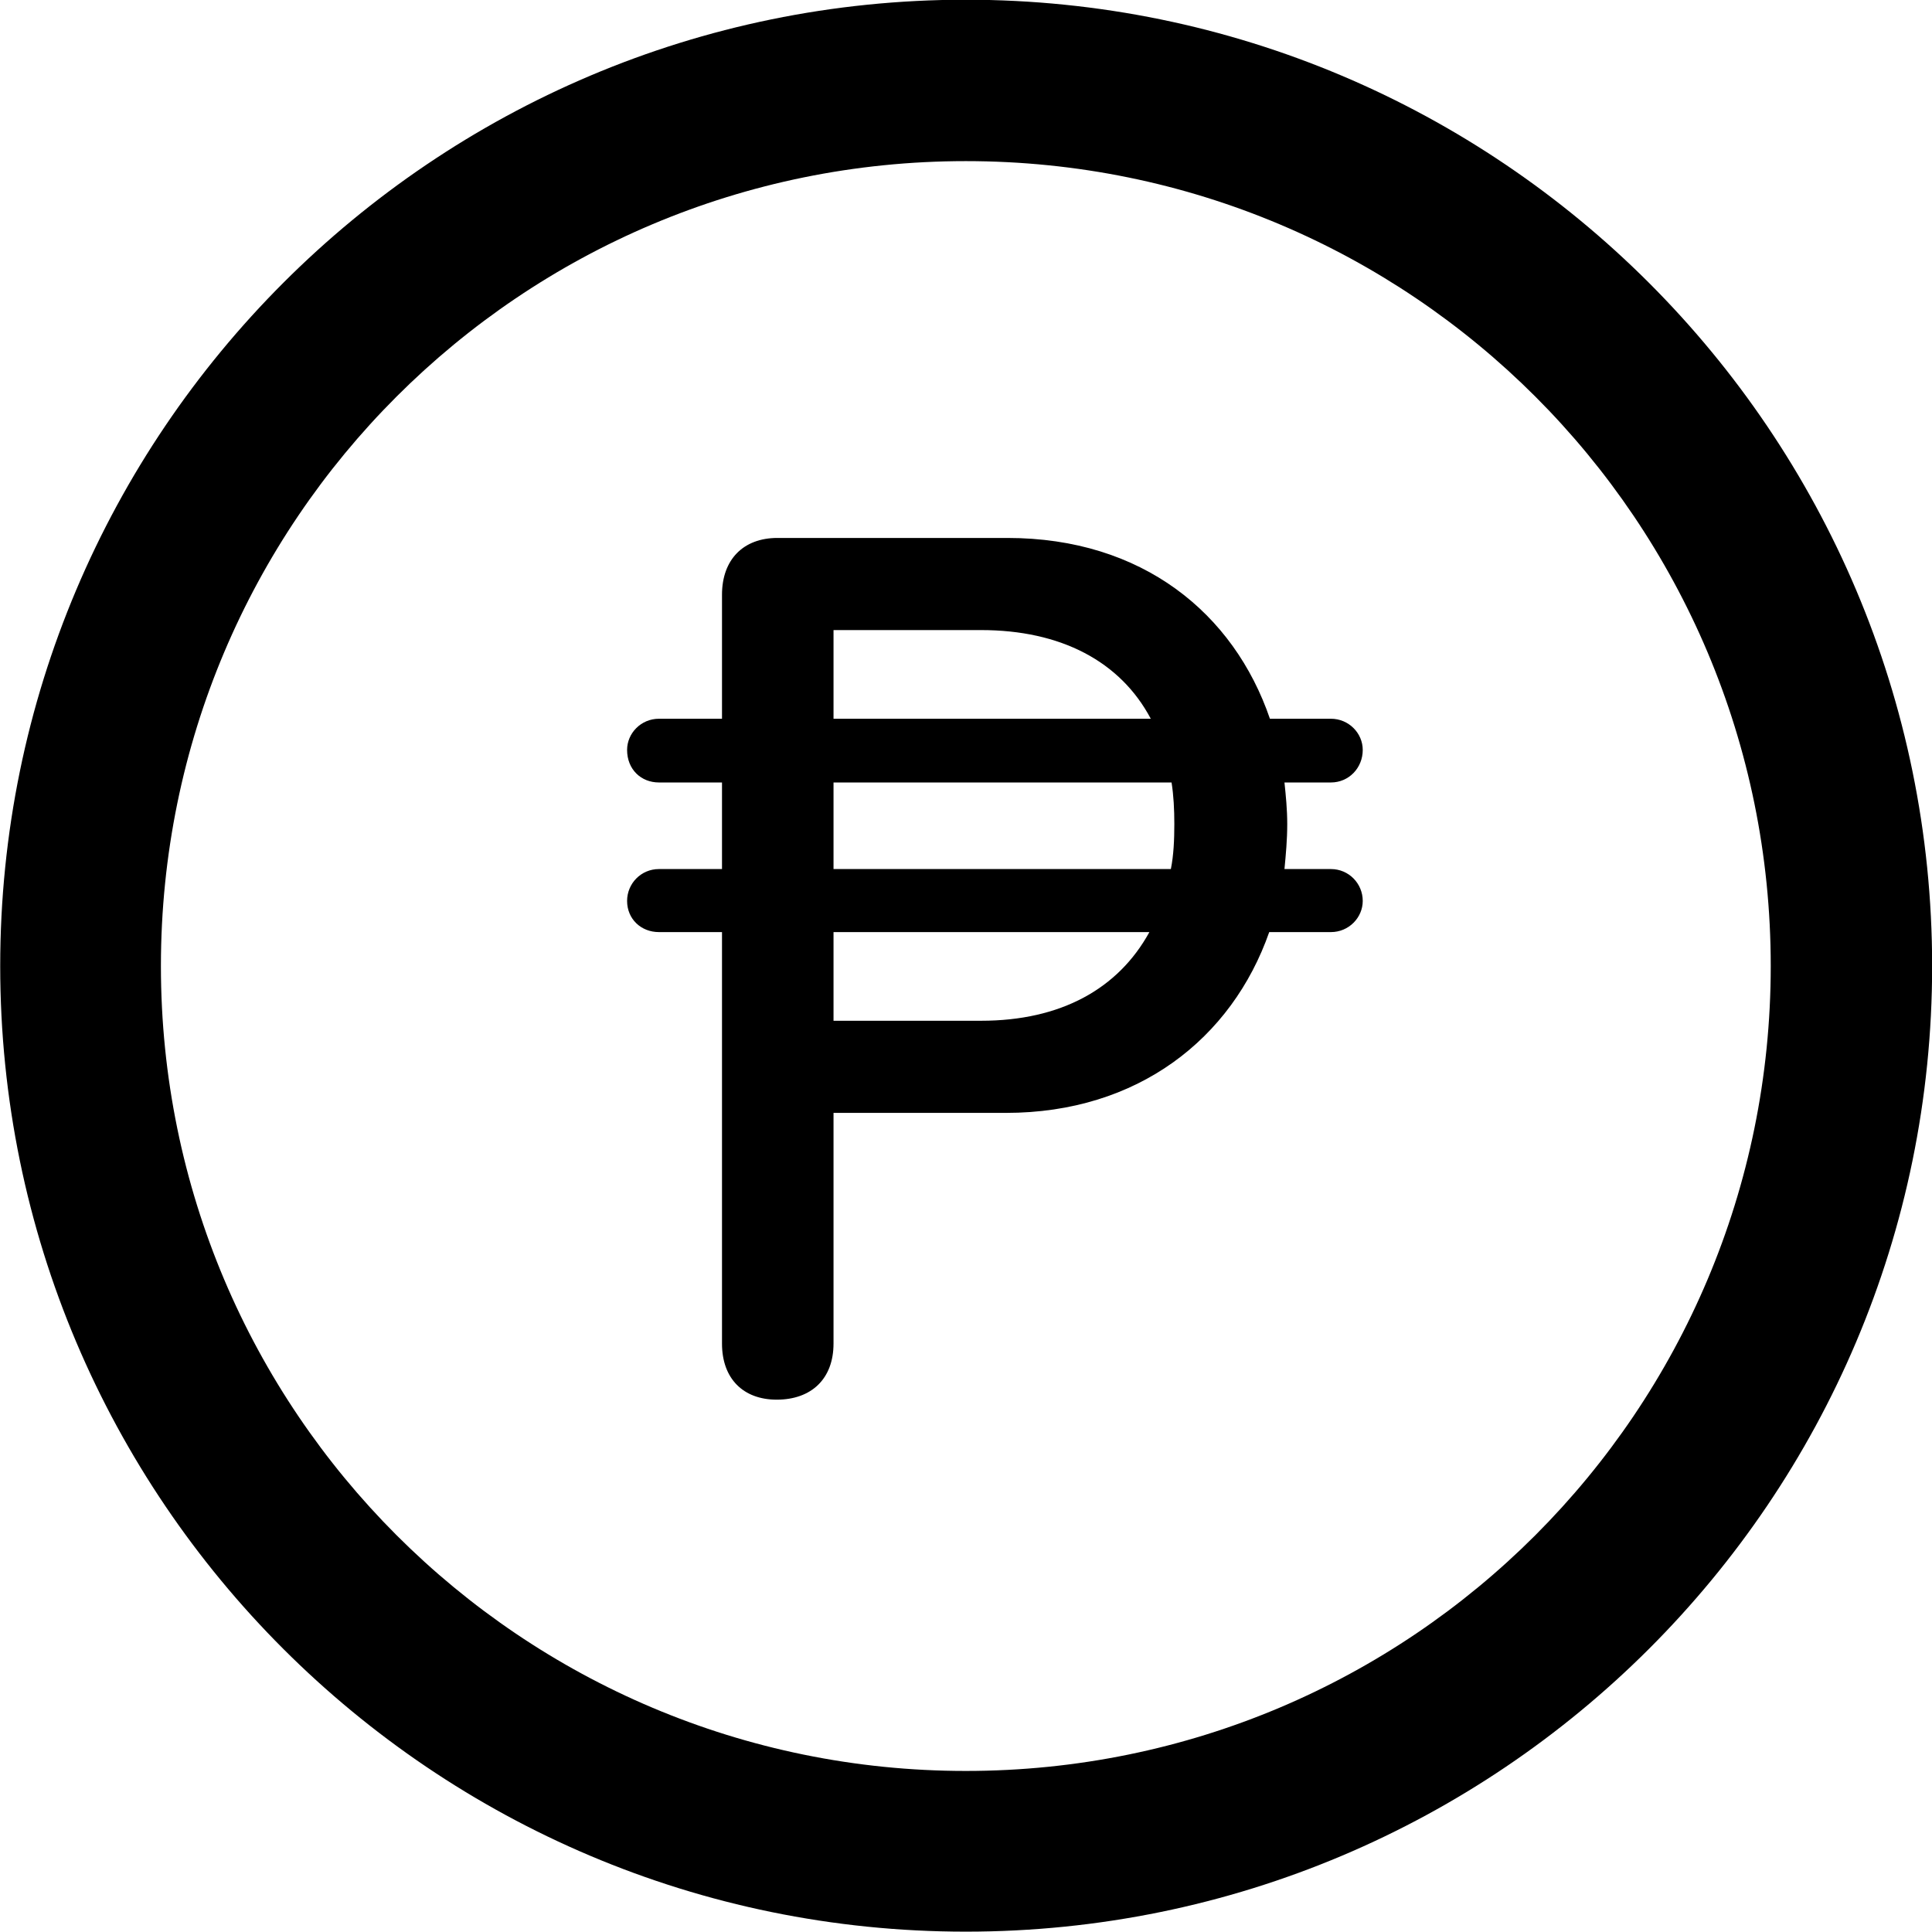 <svg viewBox="0 0 27.891 27.891" xmlns="http://www.w3.org/2000/svg"><path d="M13.943 27.886C21.643 27.886 27.893 21.646 27.893 13.946C27.893 6.246 21.643 -0.004 13.943 -0.004C6.253 -0.004 0.003 6.246 0.003 13.946C0.003 21.646 6.253 27.886 13.943 27.886ZM13.943 25.566C7.523 25.566 2.323 20.366 2.323 13.946C2.323 7.516 7.523 2.326 13.943 2.326C20.373 2.326 25.563 7.516 25.563 13.946C25.563 20.366 20.373 25.566 13.943 25.566ZM11.213 20.206C11.713 20.206 12.033 19.906 12.033 19.396V16.066H14.523C16.423 16.066 17.783 14.996 18.323 13.456H19.213C19.473 13.456 19.673 13.246 19.673 13.006C19.673 12.756 19.473 12.546 19.213 12.546H18.543C18.563 12.336 18.583 12.126 18.583 11.896C18.583 11.686 18.563 11.486 18.543 11.296H19.213C19.473 11.296 19.673 11.086 19.673 10.826C19.673 10.586 19.473 10.376 19.213 10.376H18.333C17.813 8.856 16.493 7.766 14.543 7.766H11.223C10.733 7.766 10.423 8.076 10.423 8.586V10.376H9.513C9.253 10.376 9.053 10.586 9.053 10.826C9.053 11.106 9.253 11.296 9.513 11.296H10.423V12.546H9.513C9.253 12.546 9.053 12.756 9.053 13.006C9.053 13.266 9.253 13.456 9.513 13.456H10.423V19.396C10.423 19.906 10.733 20.206 11.213 20.206ZM12.033 9.096H14.163C15.313 9.096 16.173 9.546 16.613 10.376H12.033ZM16.953 11.896C16.953 12.126 16.943 12.346 16.903 12.546H12.033V11.296H16.913C16.943 11.486 16.953 11.686 16.953 11.896ZM12.033 14.736V13.456H16.593C16.143 14.276 15.313 14.736 14.163 14.736Z" /></svg>